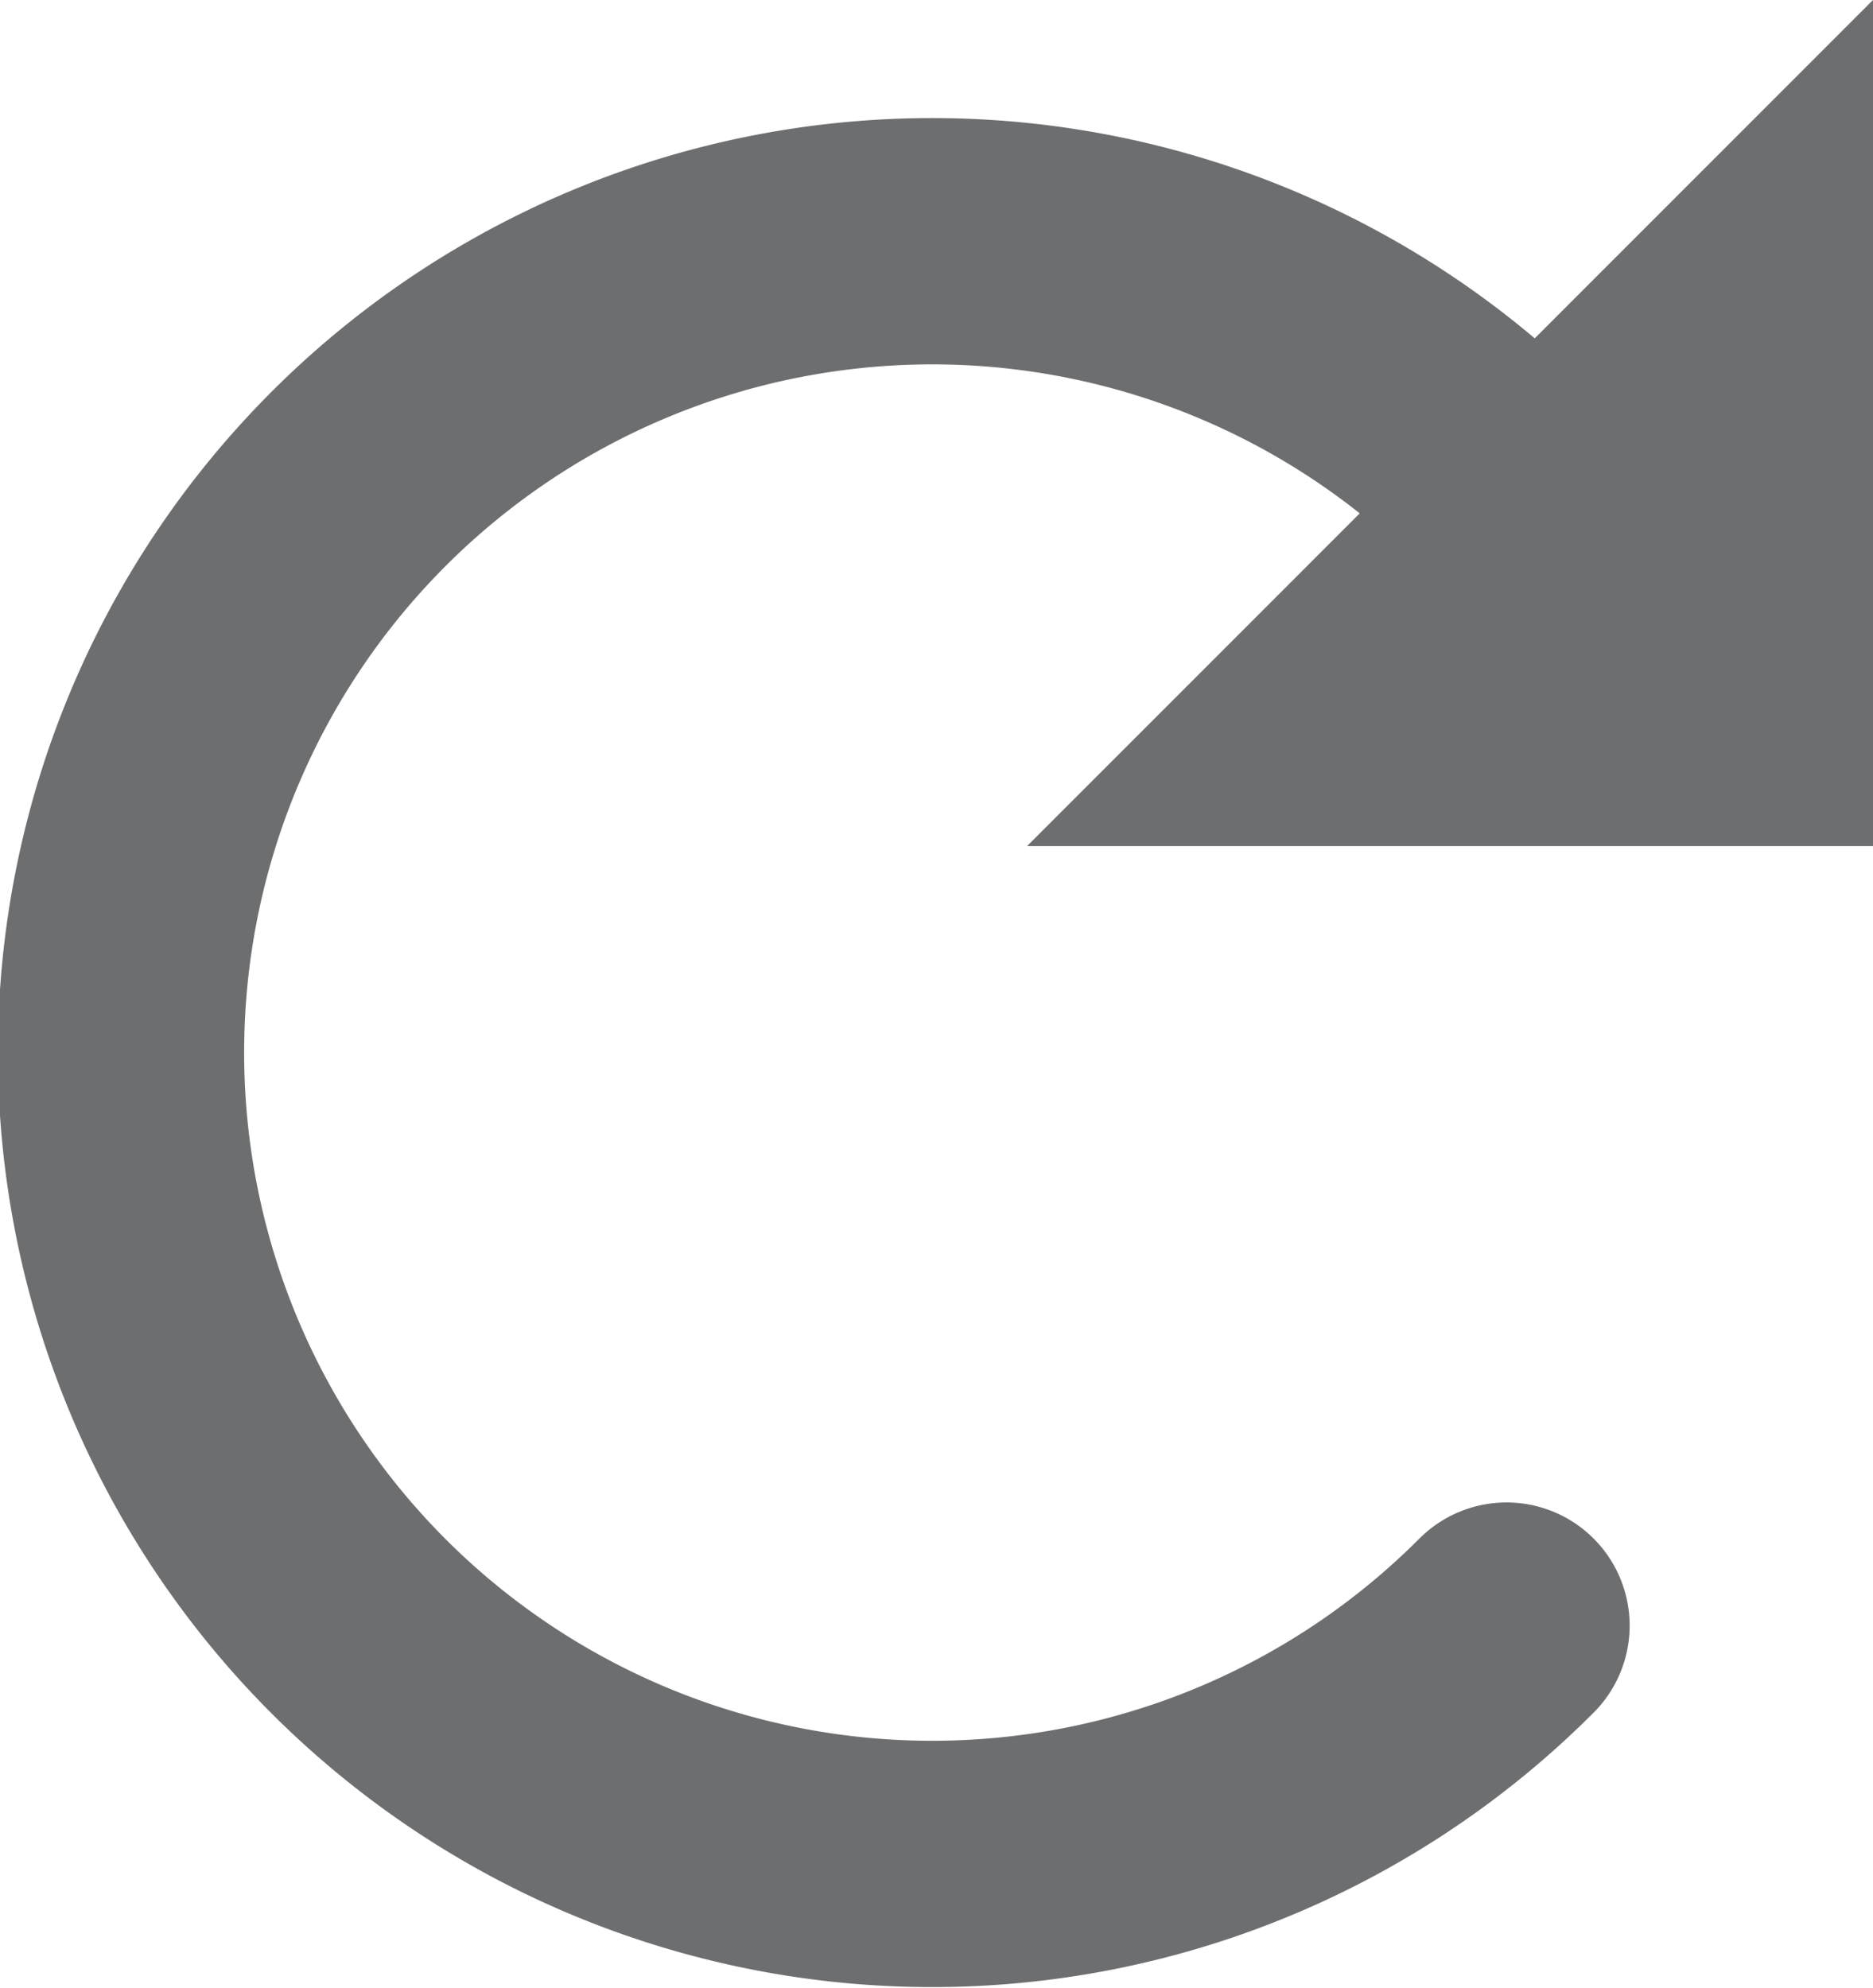 <svg xmlns="http://www.w3.org/2000/svg" viewBox="0 0 12.93 13.72"><defs><style>.cls-1{fill:none;stroke:#6d6e70;stroke-linecap:round;stroke-linejoin:round;stroke-width:1.7px;}.cls-2{fill:#6d6e70;}</style></defs><title>reload_btn</title><g id="Layer_2" data-name="Layer 2"><g id="Layer_1-2" data-name="Layer 1"><path class="cls-1" d="M10.4,3.31a5.6,5.6,0,1,0,0,7.91"/><polygon class="cls-2" points="7.09 5.84 12.93 0 12.93 5.84 7.09 5.84"/></g></g></svg>